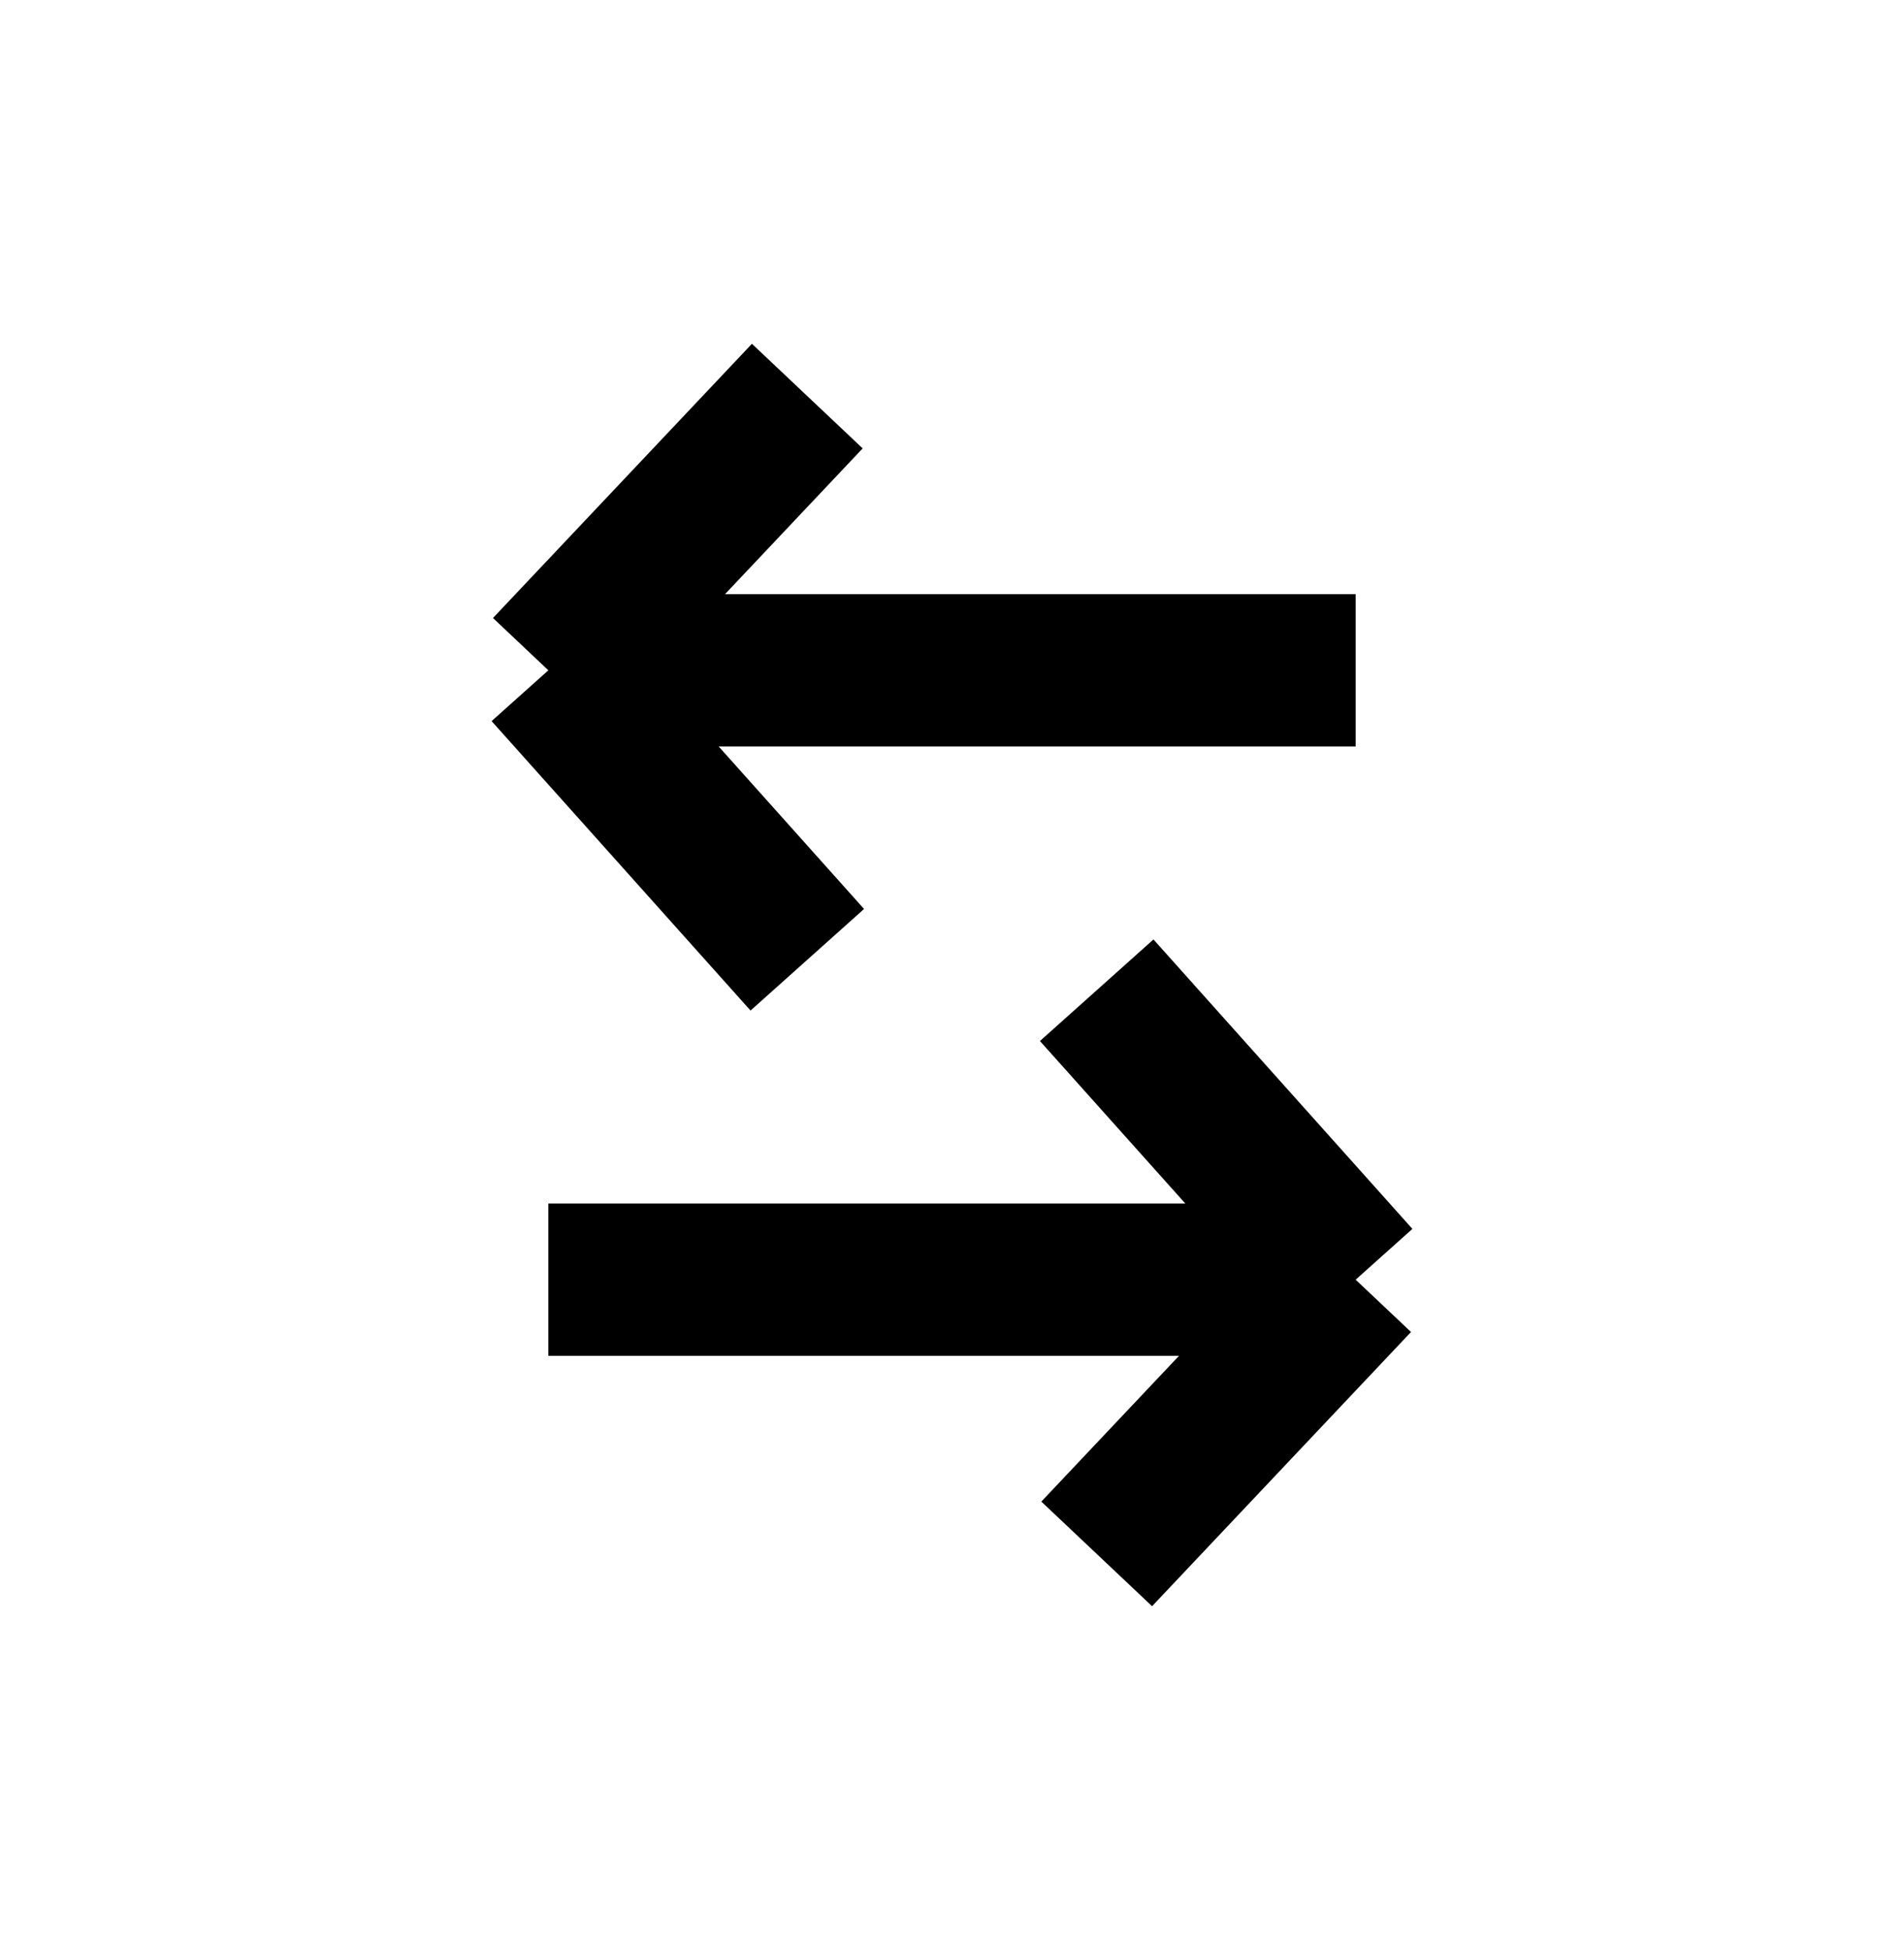 <svg stroke="currentColor" fill="currentColor" version="1.1" id="Layer_1" xmlns="http://www.w3.org/2000/svg" xmlns:xlink="http://www.w3.org/1999/xlink" x="0px" y="0px"
	 viewBox="0 0 12.5 12.8" style="enable-background:new 0 0 12.5 12.8;" xml:space="preserve">
<g>
	<g>
		<line class="st0" x1="3.6" y1="8.4" x2="8.9" y2="8.4"/>
		<g>
			<line class="st0" x1="7.2" y1="10.2" x2="8.9" y2="8.4"/>
			<line class="st0" x1="7.2" y1="6.5" x2="8.9" y2="8.4"/>
		</g>
	</g>
	<g>
		<line class="st0" x1="8.9" y1="4.4" x2="3.6" y2="4.4"/>
		<g>
			<line class="st0" x1="5.3" y1="2.6" x2="3.6" y2="4.4"/>
			<line class="st0" x1="5.3" y1="6.3" x2="3.6" y2="4.4"/>
		</g>
	</g>
</g>
</svg>
